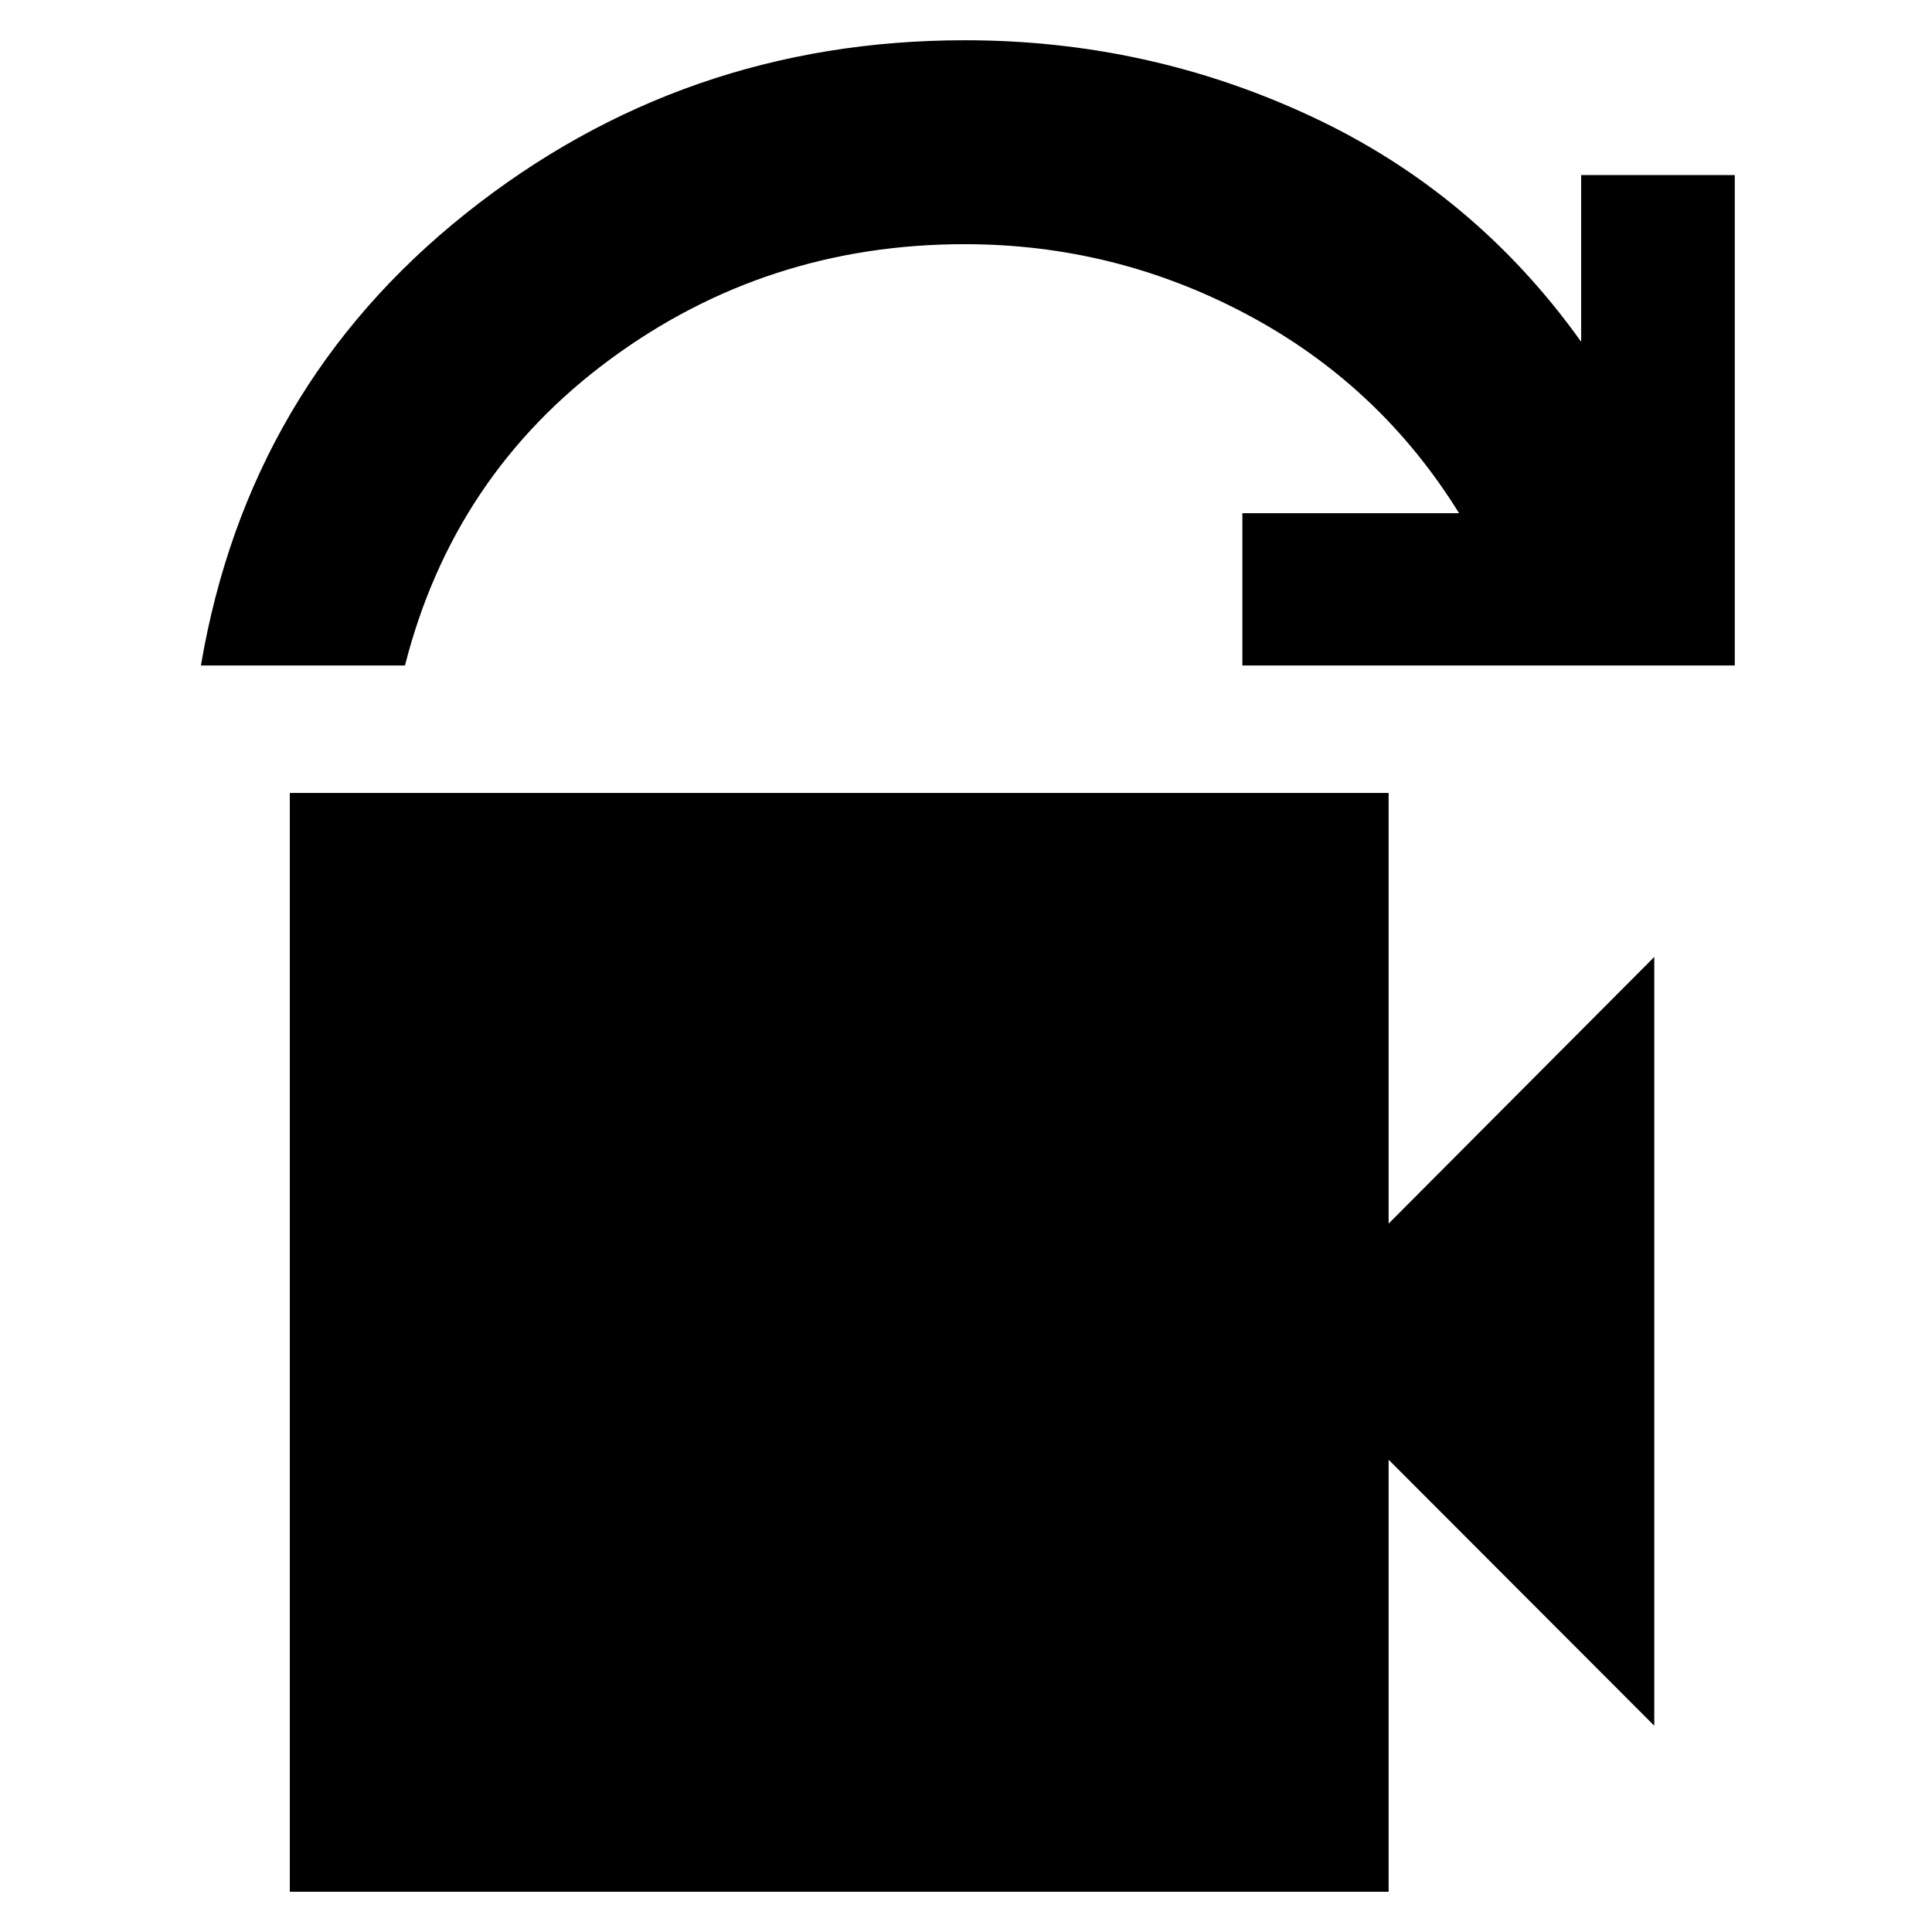 <svg xmlns="http://www.w3.org/2000/svg" height="40" viewBox="0 -960 960 960" width="40"><path d="M99.83-629.33q23.5-138.34 131.5-224.5Q339.33-940 479.45-940q91.15 0 172.27 37.92 81.11 37.91 133.95 111.91V-873H862v243.67H617.33V-705H725q-39.33-63.5-105.08-98.58-65.75-35.09-140.59-35.09-98.66 0-176.33 57.34-77.67 57.33-101.77 152H99.83ZM144-20v-546h546v214l132-132.5v382L690-234.67V-20H144Z"/></svg>
